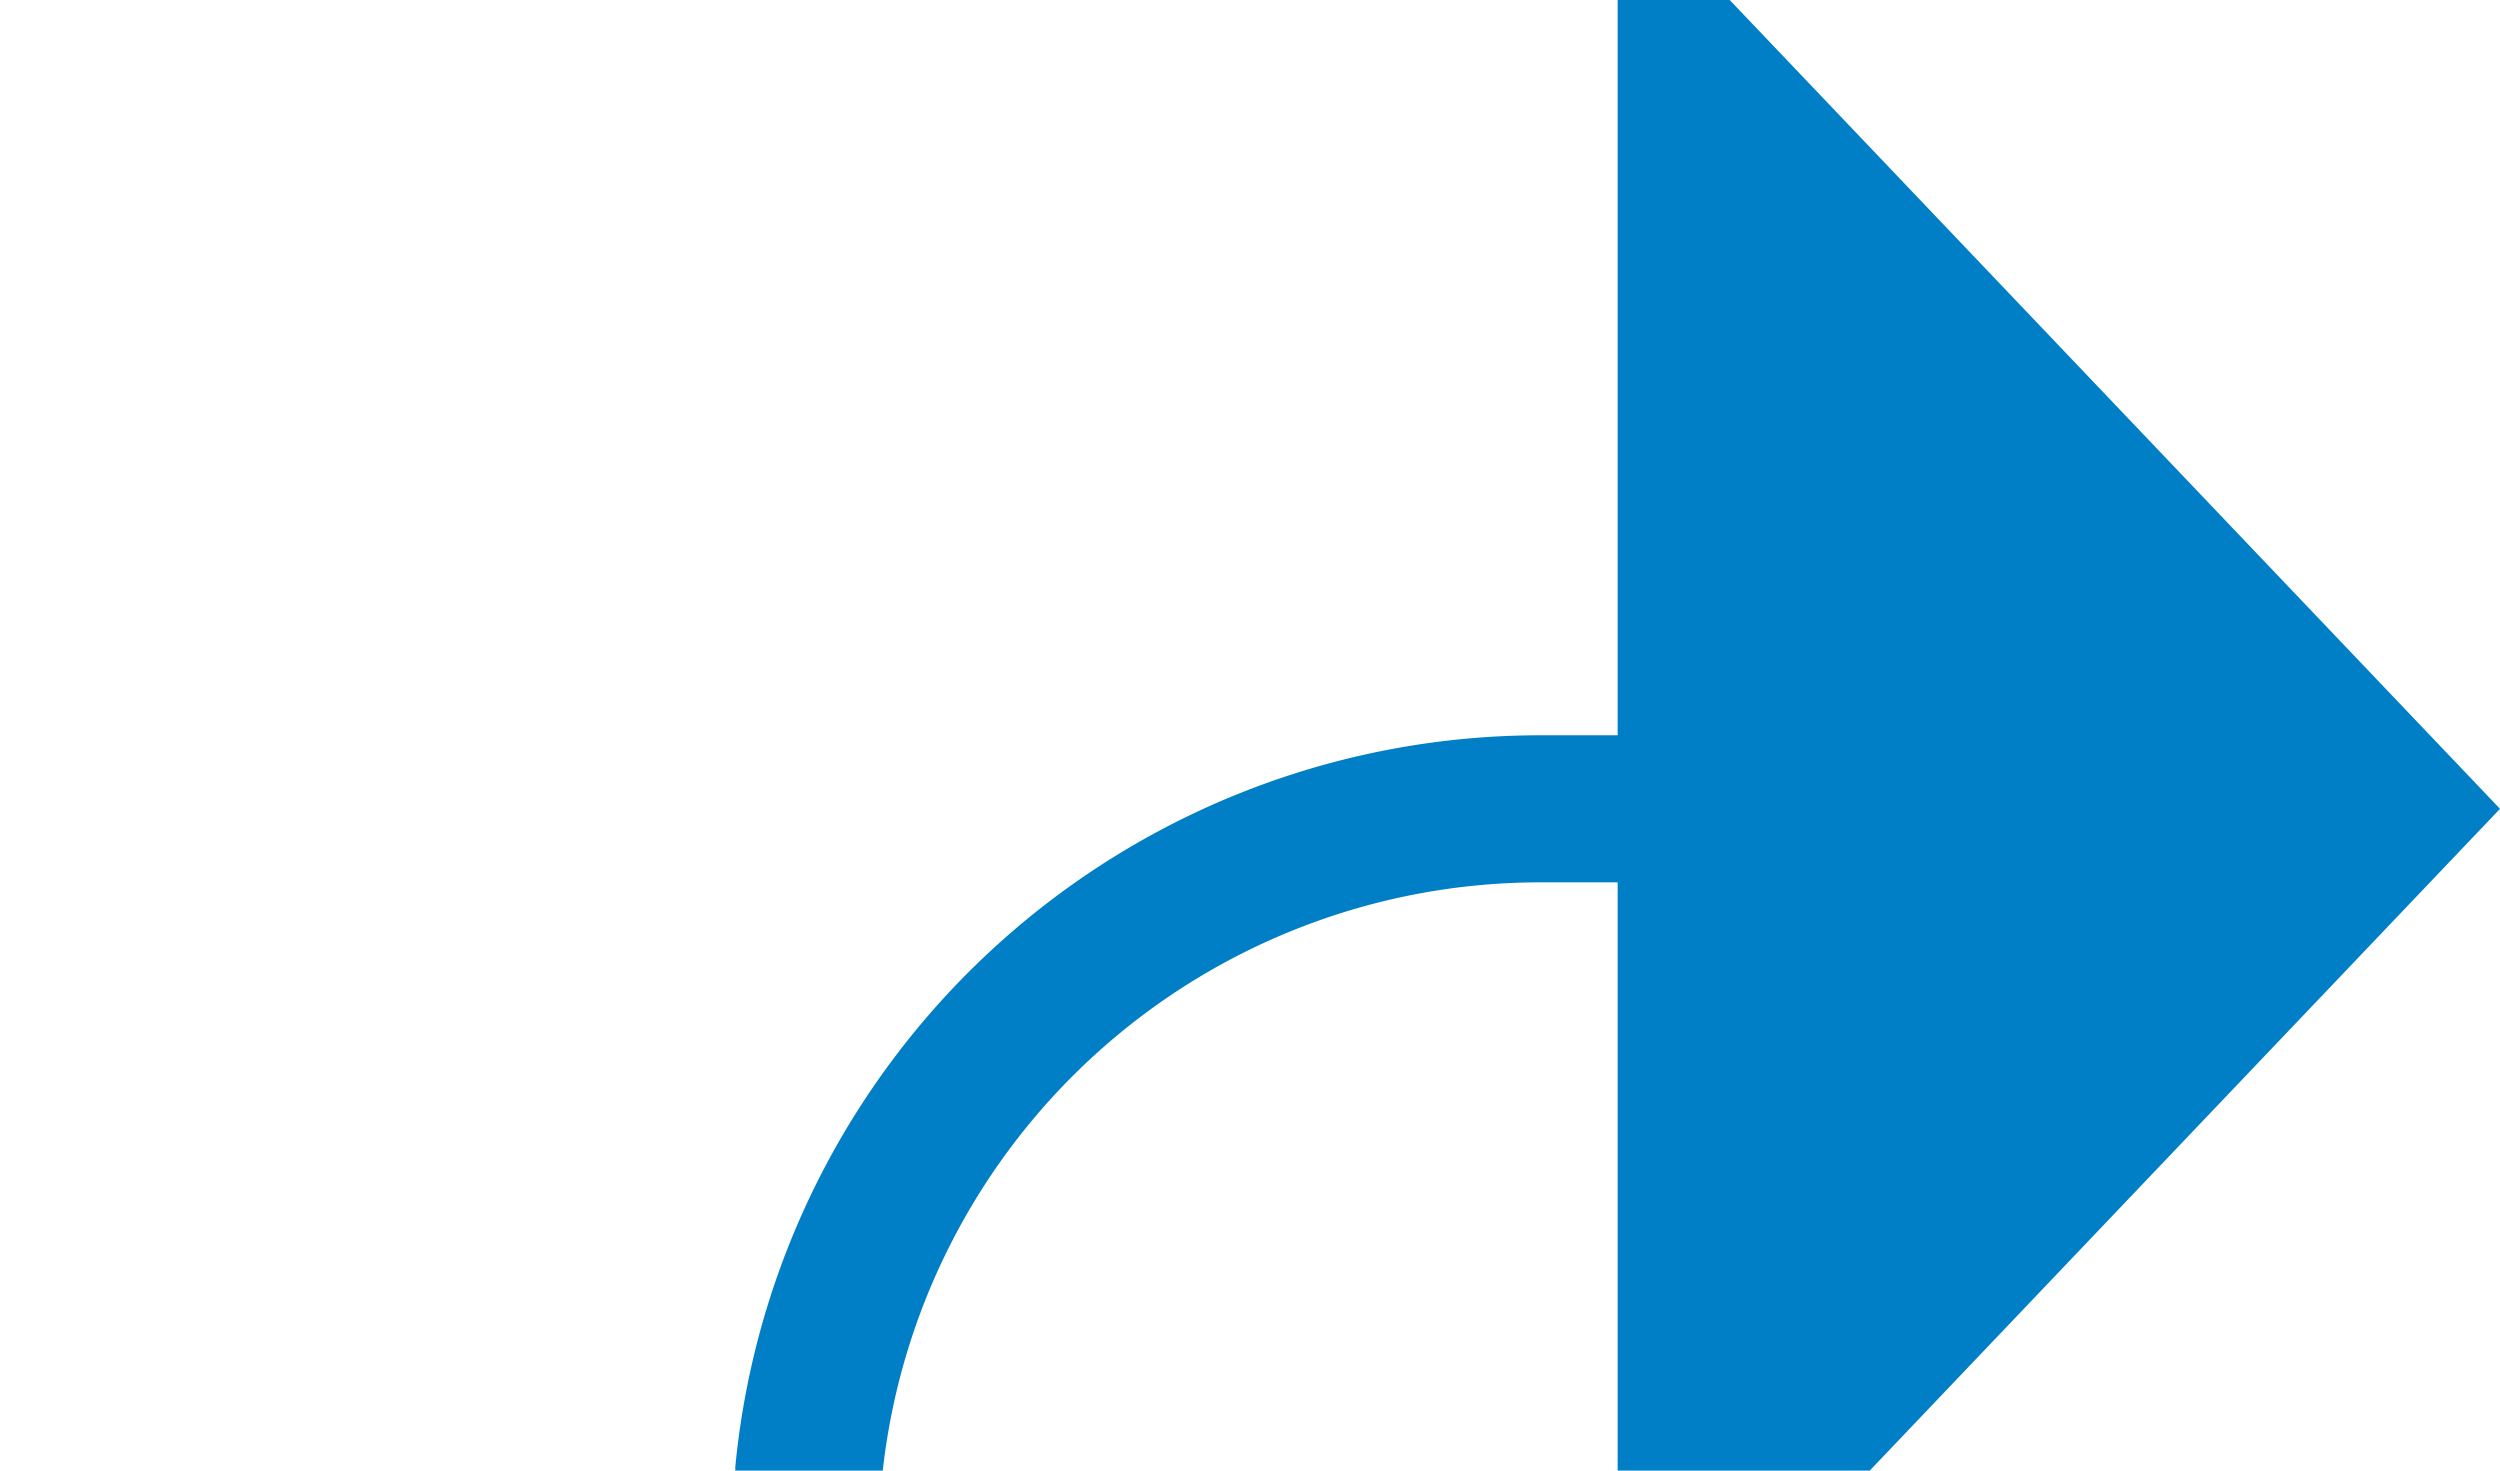 ﻿<?xml version="1.0" encoding="utf-8"?>
<svg version="1.1" xmlns:xlink="http://www.w3.org/1999/xlink" width="17px" height="10px" preserveAspectRatio="xMinYMid meet" viewBox="395 36  17 8" xmlns="http://www.w3.org/2000/svg">
  <path d="M 290.5 996  L 290.5 1005  A 5 5 0 0 0 295.5 1010.5 L 395 1010.5  A 5 5 0 0 0 400.5 1005.5 L 400.5 45  A 5 5 0 0 1 405.5 40.5 L 407 40.5  " stroke-width="1" stroke="#007fc7" fill="none" />
  <path d="M 406 46.8  L 412 40.5  L 406 34.2  L 406 46.8  Z " fill-rule="nonzero" fill="#007fc7" stroke="none" />
</svg>